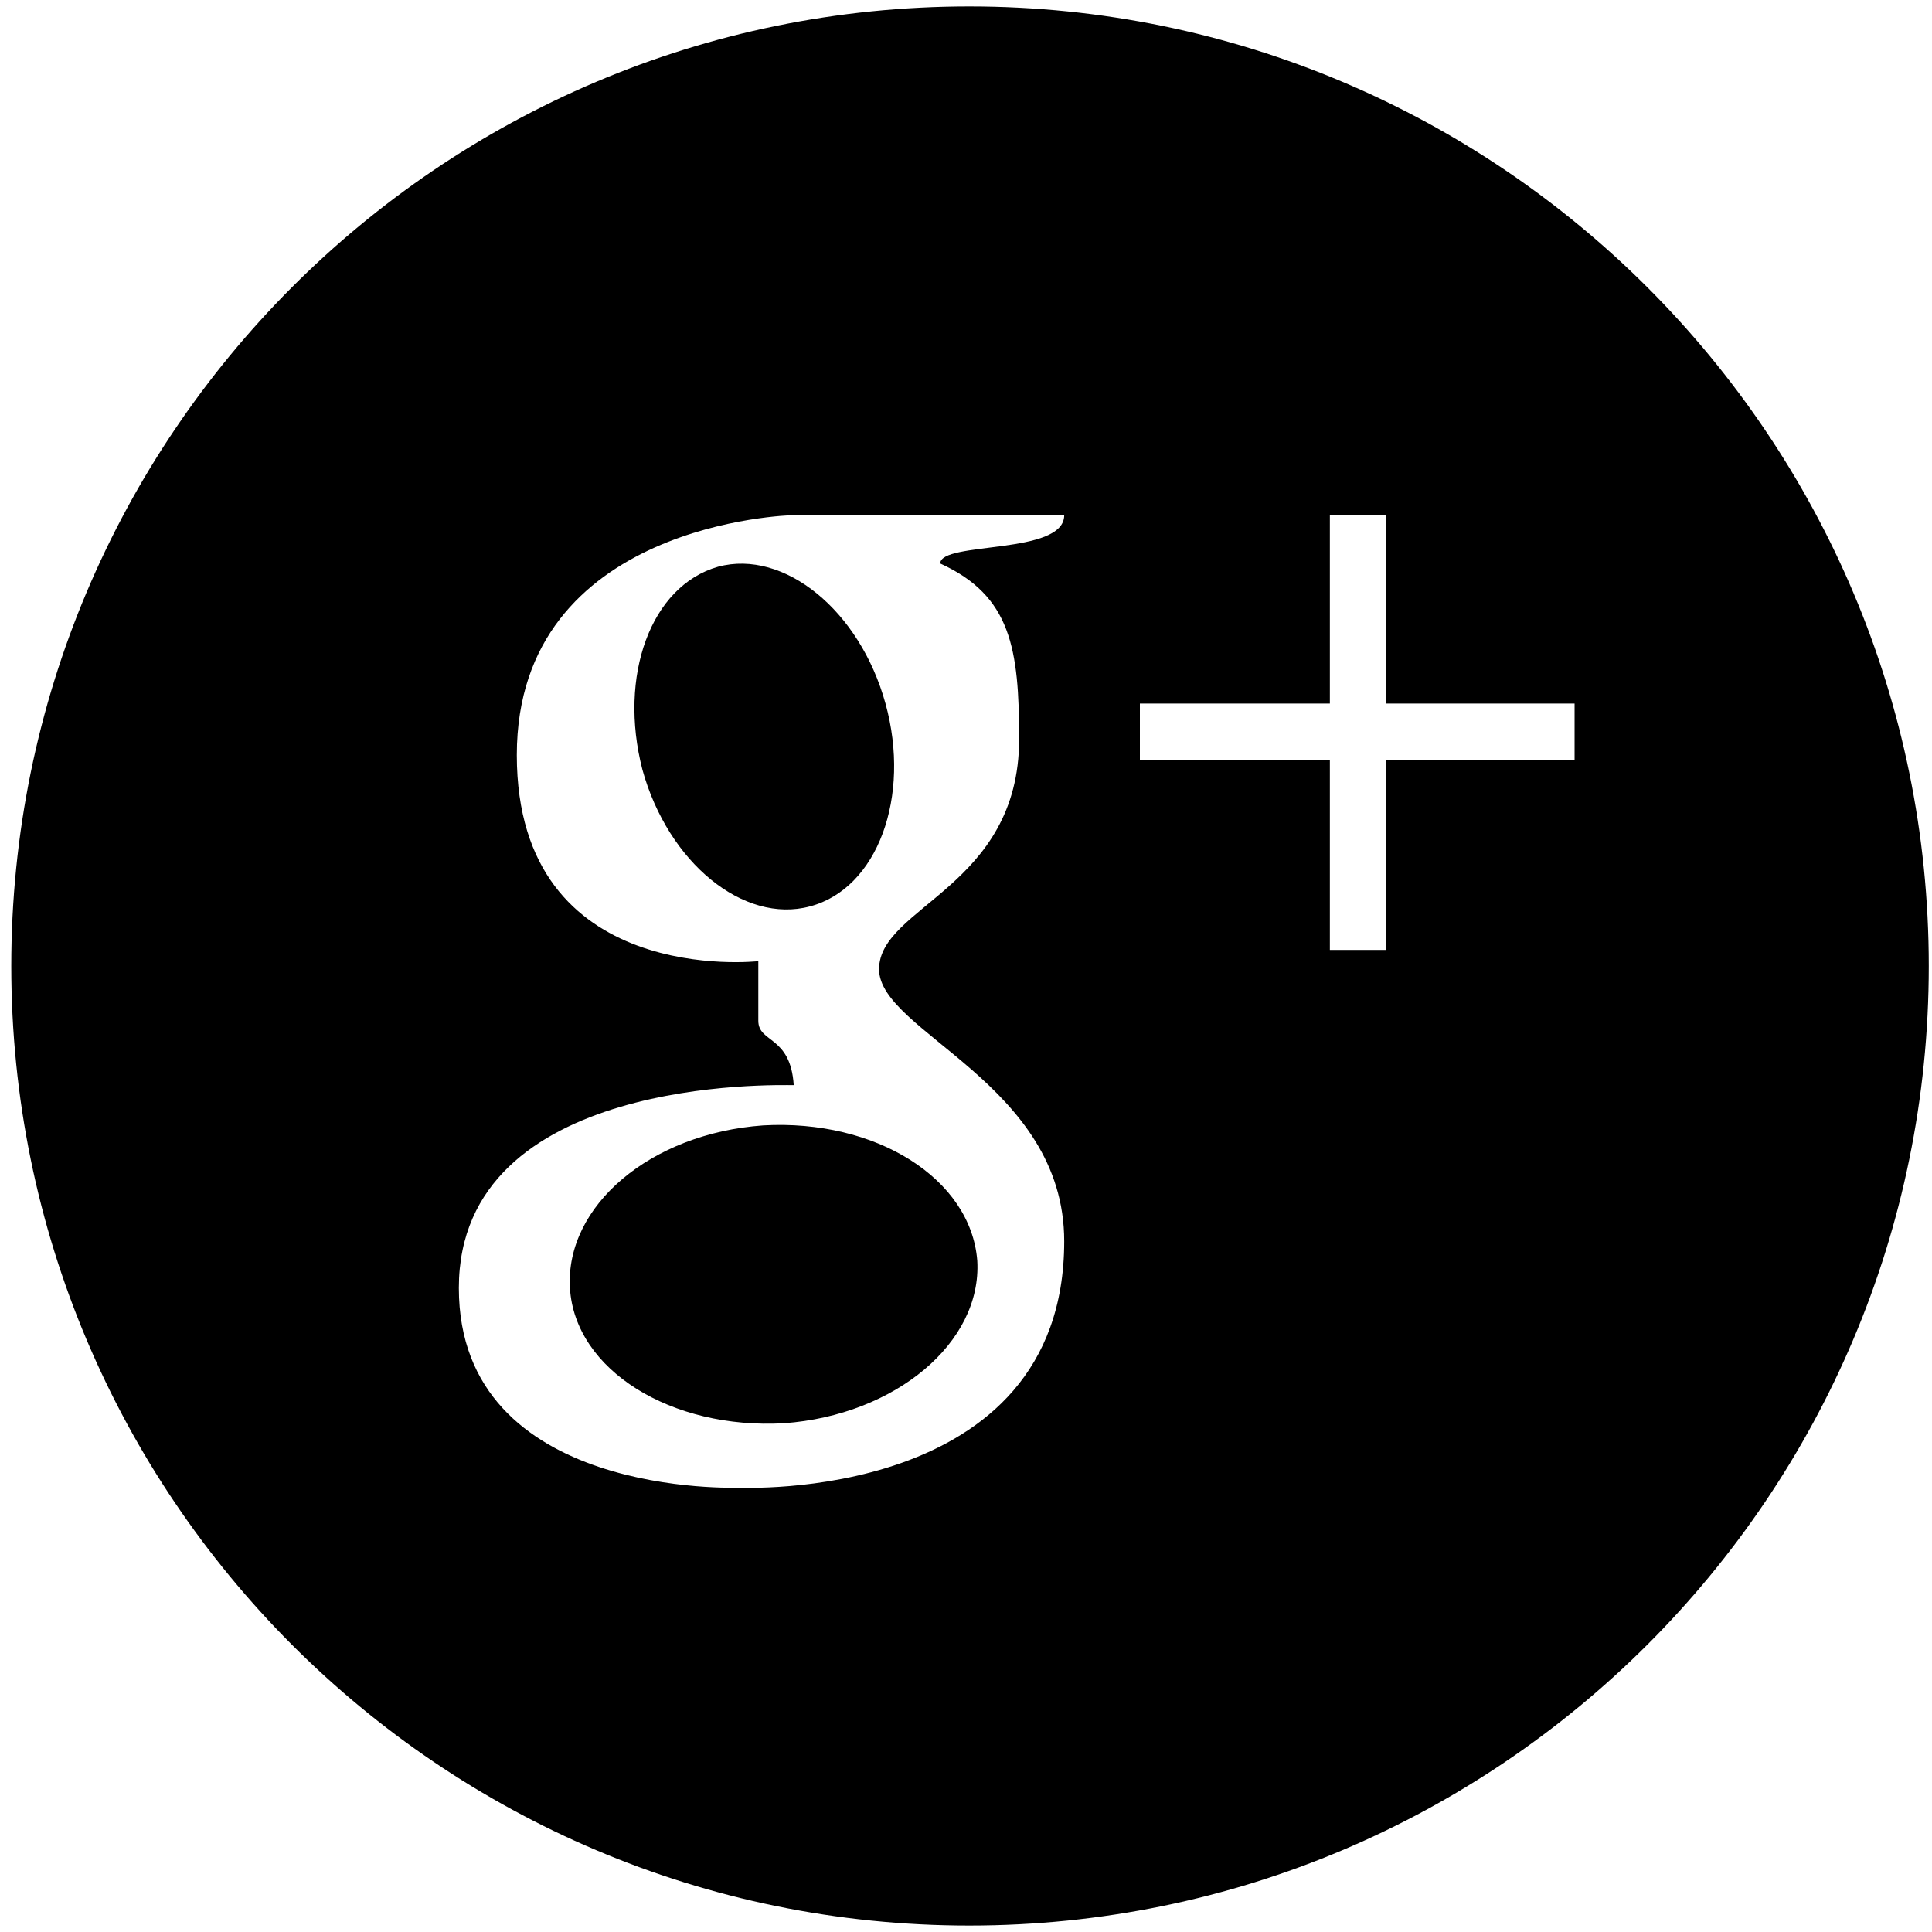 <svg width="120" height="120" xmlns="http://www.w3.org/2000/svg" viewBox="0 0 120 120"><title>Google+</title><path d="M55 43.7C53.4 37.9 48.7 34.1 44.6 35.2 40.4 36.4 38.4 42 39.9 47.8 41.5 53.6 46.2 57.4 50.3 56.3 54.5 55.2 56.6 49.5 55 43.7L55 43.7ZM60.2 0.4C27.3 0.4 0.7 27.1 0.7 60 0.7 92.9 27.3 119.6 60.2 119.6 93.1 119.6 119.8 92.9 119.8 60 119.8 27.1 93.1 0.4 60.2 0.4L60.2 0.4ZM63.3 45.9C63.3 55.1 54.6 56.3 54.6 60.2 54.6 64.1 66.1 67.3 66.1 77.1 66.1 93.4 45.9 92.4 45.9 92.4 45.9 92.4 28.5 93.1 28.5 80 28.5 66.8 48.3 67.4 49.3 67.4 49.1 64.3 47.1 64.8 47.1 63.4L47.1 59.7C47.1 59.7 32.1 61.4 32.1 46.9 32.1 32.4 49.2 32 49.2 32L66.1 32C66.1 34.5 58.4 33.6 58.4 35 62.8 37 63.3 40.3 63.3 45.9L63.3 45.9ZM97.8 47.2L86.1 47.2 86.1 59 82.6 59 82.6 47.2 70.8 47.2 70.8 43.7 82.6 43.7 82.6 32 86.1 32 86.1 43.7 97.8 43.7 97.8 47.2 97.8 47.2ZM47.4 69.9C40.4 70.4 35.1 74.9 35.4 80 35.7 85.1 41.7 88.8 48.7 88.4 55.6 87.9 61 83.4 60.7 78.3 60.3 73.2 54.4 69.5 47.4 69.9L47.4 69.9Z"/></svg>